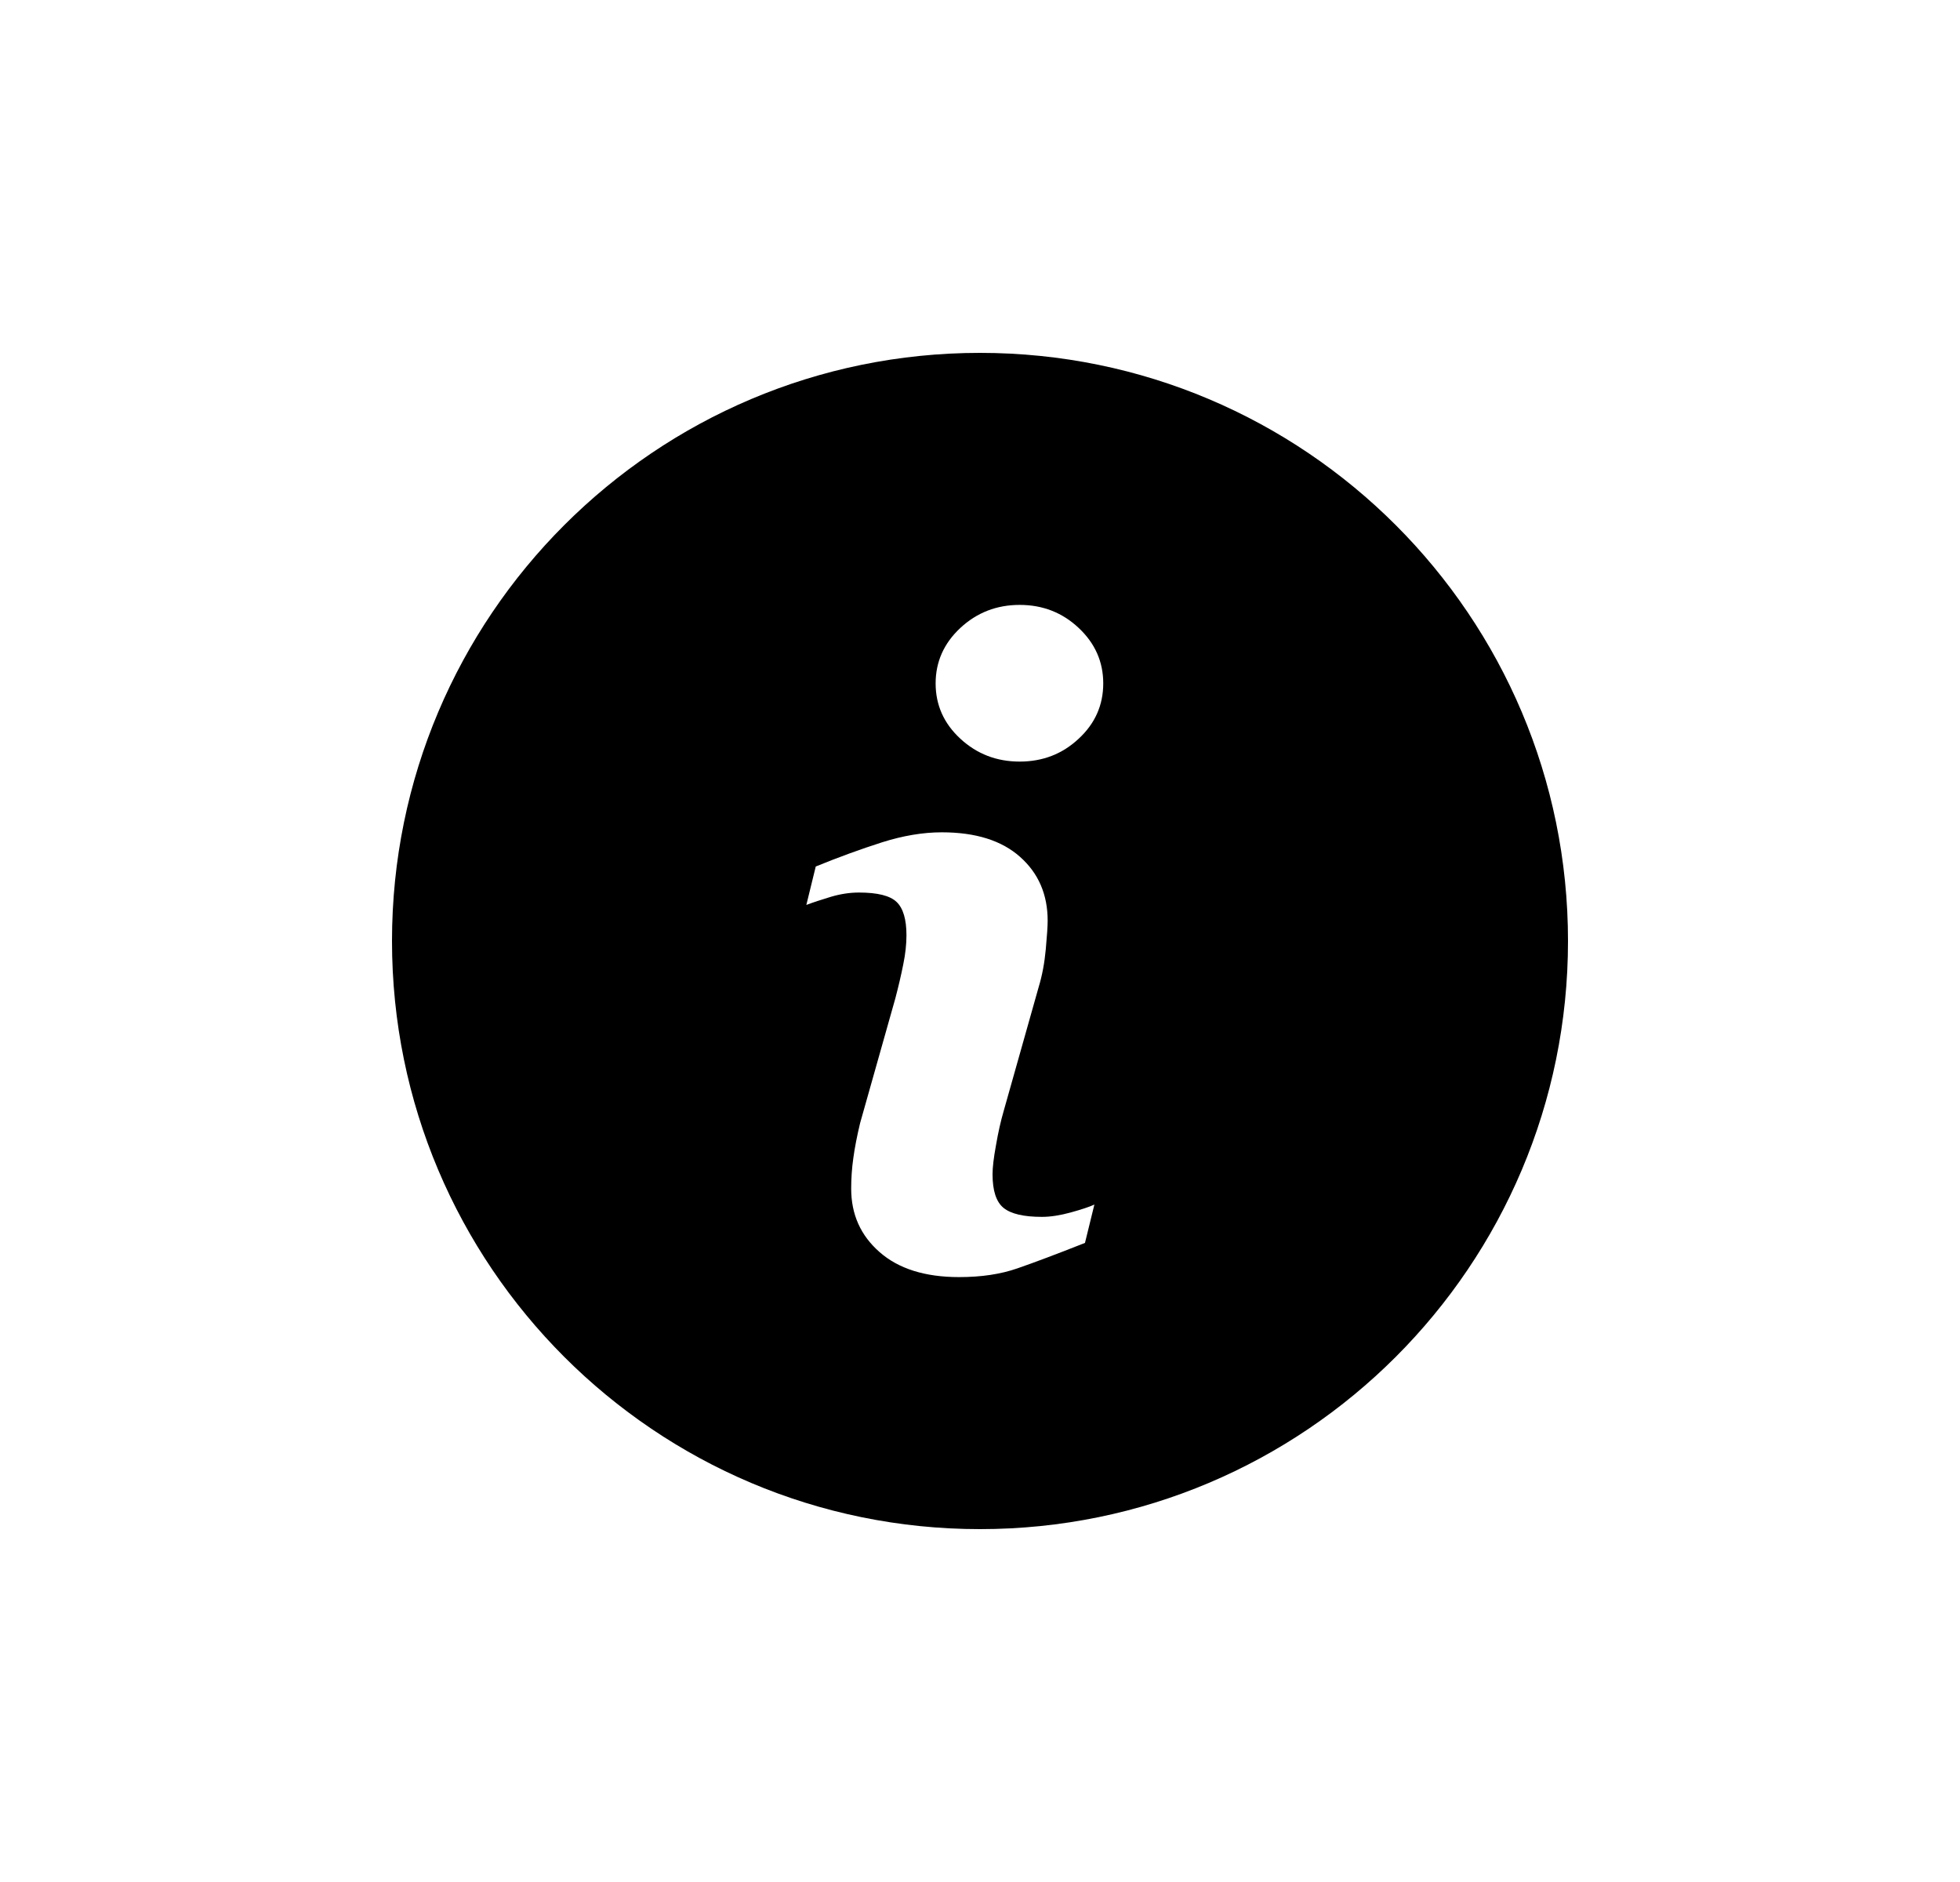 <svg width="25" height="24" viewBox="0 0 25 24" fill="none" xmlns="http://www.w3.org/2000/svg">
<path fill-rule="evenodd" clip-rule="evenodd" d="M12.5 19.5C16.642 19.5 20 16.142 20 12C20 7.858 16.642 4.5 12.5 4.5C8.358 4.5 5 7.858 5 12C5 16.142 8.358 19.5 12.5 19.5ZM13.839 15.85L13.959 15.361C13.897 15.39 13.797 15.423 13.66 15.461C13.522 15.499 13.399 15.518 13.29 15.518C13.058 15.518 12.895 15.48 12.801 15.404C12.707 15.328 12.66 15.184 12.66 14.974C12.66 14.891 12.674 14.767 12.704 14.604C12.732 14.441 12.765 14.295 12.802 14.168L13.249 12.585C13.293 12.44 13.323 12.28 13.339 12.106C13.355 11.932 13.363 11.81 13.363 11.741C13.363 11.407 13.246 11.136 13.012 10.928C12.778 10.719 12.445 10.614 12.013 10.614C11.772 10.614 11.518 10.657 11.249 10.742C10.98 10.828 10.699 10.93 10.405 11.05L10.285 11.54C10.373 11.507 10.477 11.473 10.599 11.436C10.721 11.4 10.84 11.382 10.956 11.382C11.193 11.382 11.353 11.422 11.436 11.502C11.52 11.582 11.562 11.724 11.562 11.927C11.562 12.039 11.549 12.164 11.521 12.299C11.494 12.435 11.46 12.58 11.42 12.732L10.971 14.321C10.931 14.488 10.902 14.637 10.884 14.77C10.865 14.903 10.857 15.033 10.857 15.159C10.857 15.486 10.977 15.755 11.219 15.967C11.46 16.179 11.798 16.286 12.233 16.286C12.517 16.286 12.765 16.249 12.979 16.174C13.193 16.1 13.48 15.992 13.839 15.85ZM13.759 9.42C13.968 9.227 14.072 8.991 14.072 8.715C14.072 8.44 13.968 8.204 13.759 8.008C13.551 7.812 13.3 7.714 13.006 7.714C12.712 7.714 12.46 7.812 12.249 8.008C12.039 8.204 11.934 8.44 11.934 8.715C11.934 8.991 12.039 9.226 12.249 9.42C12.46 9.615 12.712 9.712 13.006 9.712C13.3 9.712 13.551 9.615 13.759 9.42Z" fill="#CDD0D5" style="fill:#CDD0D5;fill:color(display-p3 0.804 0.816 0.835);fill-opacity:1;"/>
</svg>
